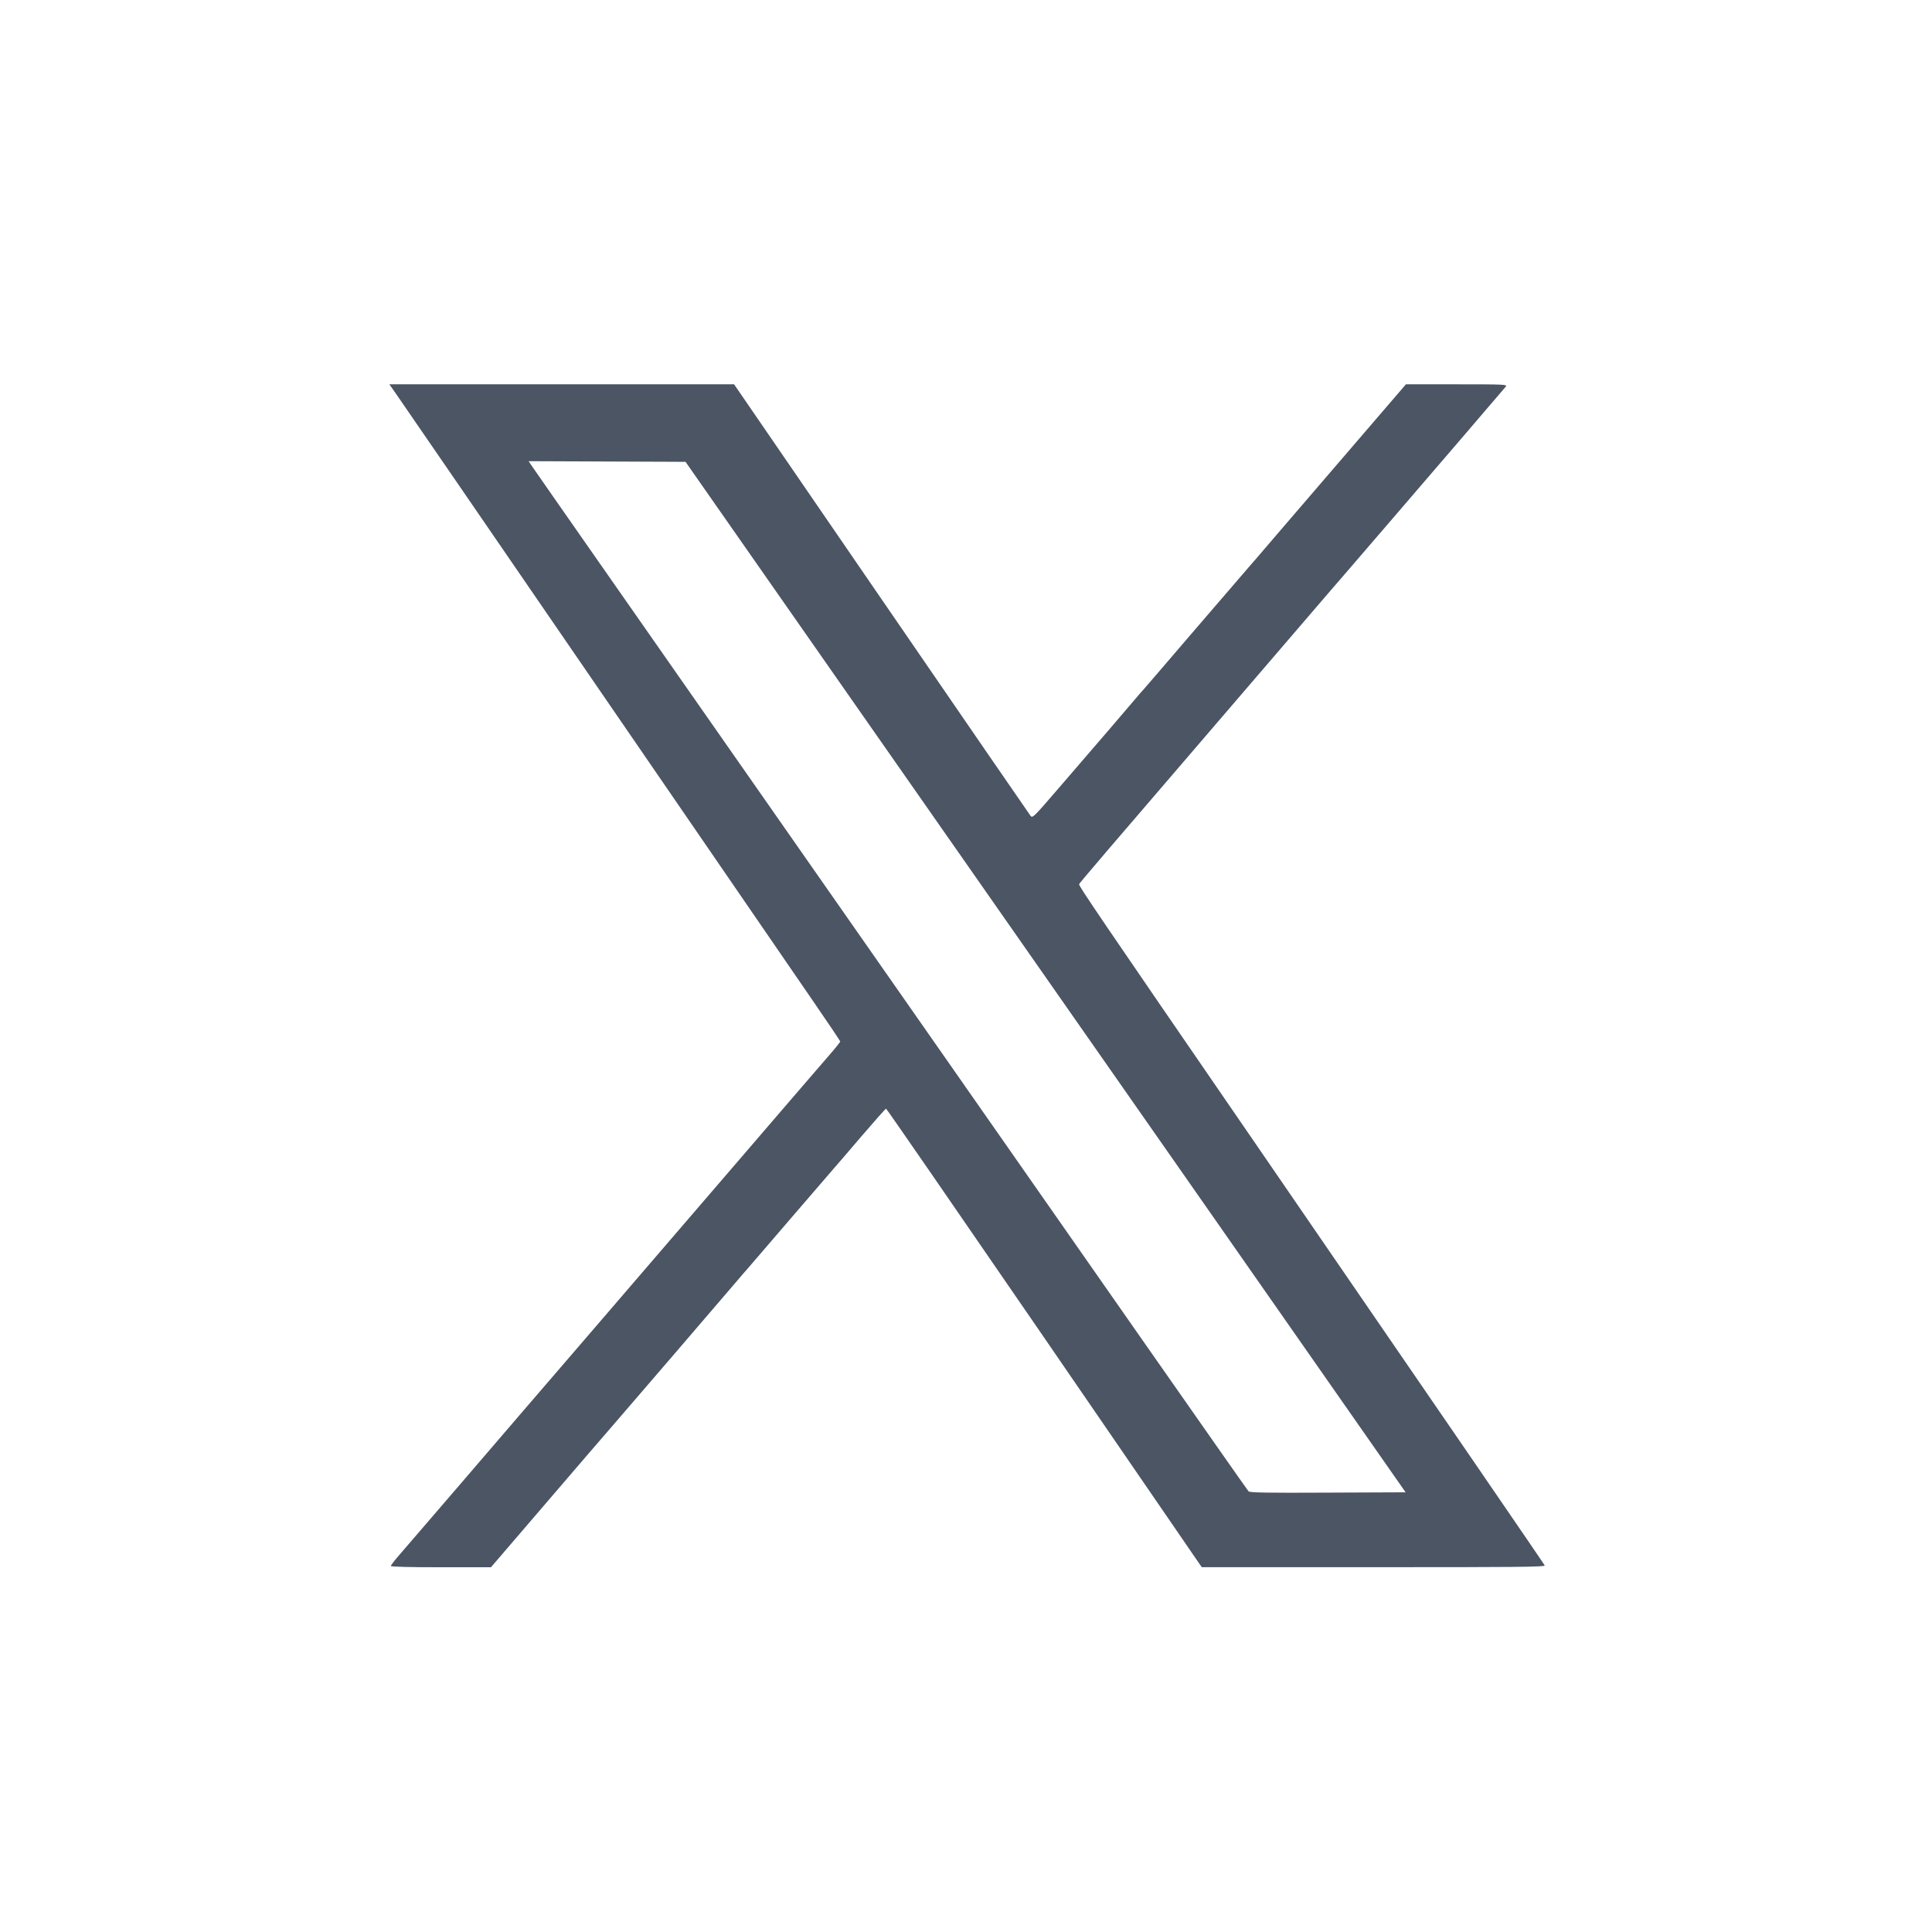 <svg xmlns="http://www.w3.org/2000/svg" width="24" height="24" viewBox="0 0 24 24" fill="none">
  <path fill-rule="evenodd" clip-rule="evenodd" d="M4.925 4.9C4.973 4.968 6.092 6.598 7.412 8.521C8.732 10.443 9.953 12.221 10.125 12.472C10.297 12.722 10.438 12.932 10.438 12.938C10.438 12.944 10.374 13.024 10.296 13.114C10.217 13.204 9.997 13.461 9.805 13.683C9.614 13.906 9.291 14.281 9.088 14.517C8.885 14.752 8.528 15.168 8.295 15.439C8.062 15.71 7.642 16.198 7.362 16.524C6.497 17.529 6.372 17.674 5.714 18.441C5.363 18.85 5.025 19.242 4.965 19.311C4.905 19.38 4.855 19.444 4.855 19.453C4.855 19.463 5.076 19.469 5.477 19.469H6.099L6.783 18.672C7.159 18.233 7.53 17.802 7.608 17.713C7.775 17.52 9.051 16.036 9.158 15.909C9.199 15.86 9.259 15.791 9.291 15.755C9.322 15.719 9.573 15.428 9.848 15.107C10.123 14.787 10.356 14.517 10.365 14.507C10.374 14.498 10.52 14.328 10.688 14.131C10.857 13.934 11 13.772 11.007 13.772C11.013 13.772 11.879 15.027 12.932 16.56C13.985 18.093 14.864 19.374 14.887 19.408L14.929 19.468L17.063 19.468C18.818 19.469 19.196 19.465 19.189 19.447C19.182 19.429 18.159 17.938 15.537 14.12C13.648 11.372 13.397 11.002 13.405 10.984C13.412 10.966 13.669 10.665 15.36 8.697C15.649 8.36 16.049 7.894 16.248 7.663C16.447 7.431 16.647 7.198 16.694 7.145C16.74 7.092 16.985 6.808 17.237 6.514C17.489 6.22 17.918 5.721 18.19 5.405C18.461 5.088 18.694 4.817 18.706 4.802C18.727 4.776 18.691 4.774 18.096 4.774H17.465L17.183 5.102C16.809 5.538 16.133 6.324 15.941 6.547C15.856 6.645 15.751 6.768 15.706 6.821C15.662 6.874 15.574 6.975 15.511 7.047C15.448 7.119 15.132 7.487 14.807 7.865C14.483 8.243 14.214 8.557 14.209 8.561C14.203 8.565 14.134 8.646 14.054 8.74C13.915 8.904 13.774 9.069 13.125 9.821C12.841 10.151 12.826 10.165 12.802 10.135C12.788 10.118 11.954 8.904 10.948 7.439L9.119 4.774L6.978 4.774L4.837 4.774L4.925 4.9ZM6.596 5.773C6.612 5.798 7.012 6.371 7.485 7.048C8.382 8.331 11.906 13.375 14.173 16.62C14.898 17.657 15.499 18.515 15.51 18.526C15.525 18.542 15.736 18.546 16.495 18.542L17.461 18.538L14.934 14.921C13.544 12.932 11.531 10.052 10.461 8.521L8.516 5.737L7.541 5.733L6.567 5.729L6.596 5.773Z" fill="#4B5563"/>
</svg>